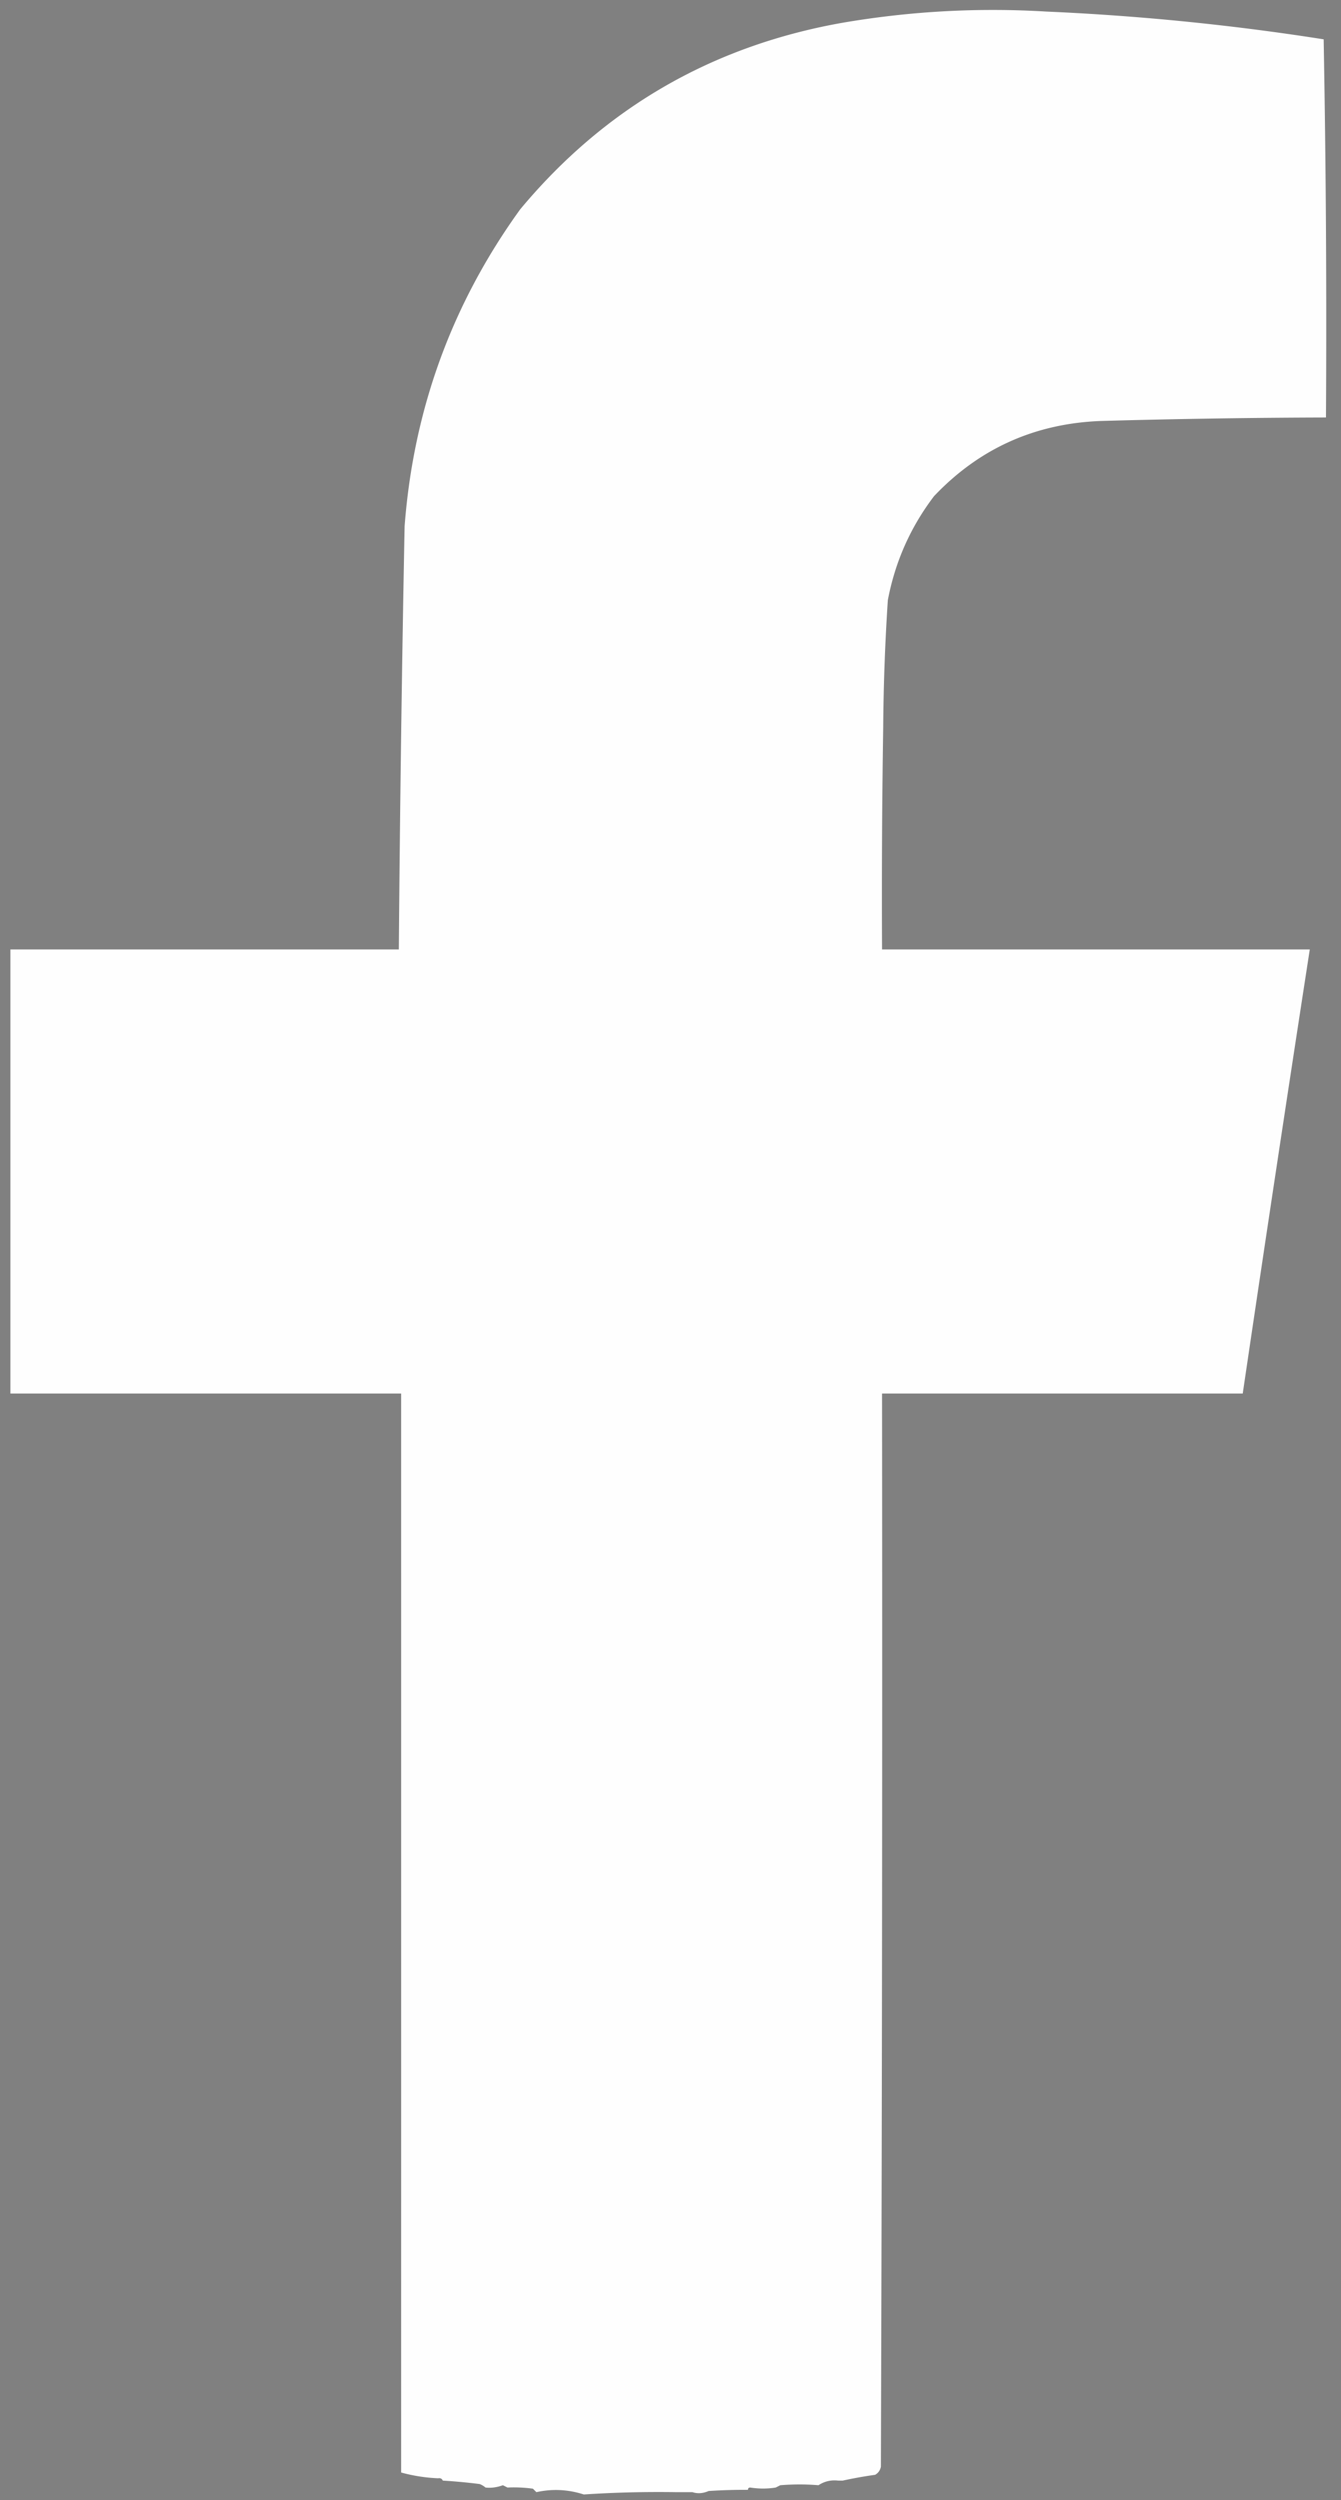 <svg xmlns="http://www.w3.org/2000/svg" width="580" height="1081" style="shape-rendering:geometricPrecision;text-rendering:geometricPrecision;image-rendering:optimizeQuality;fill-rule:evenodd;clip-rule:evenodd">
    <rect width="100%" height="100%" fill="#808080" stroke="none"/>
    <path style="opacity:.998" fill="#fefefe" d="M364.5 1072.5h-2c-3.102-.35-5.935.32-8.5 2-5.406-.45-10.906-.45-16.5 0-.667.33-1.333.67-2 1-3.571.59-7.237.59-11 0-.667 0-1 .33-1 1-5.464-.04-11.131.12-17 .5-2.45 1.06-4.783 1.23-7 .5h-7c-13.563-.2-26.896.13-40 1-6.767-2.18-13.6-2.52-20.5-1l-1.5-1.5c-3.652-.5-7.318-.67-11-.5-.667-.33-1.333-.67-2-1-2.589.94-5.089 1.27-7.5 1a9.246 9.246 0 0 0-2.5-1.5 238.868 238.868 0 0 0-16-1.5c-.342-.84-1.008-1.17-2-1a71.556 71.556 0 0 1-16-2.5c.004-155.352.004-310.852 0-466.5H4.5v-192h168c.48-61.007 1.313-122.007 2.5-183 3.847-50.558 20.513-96.224 50-137 36.258-43.532 82.425-70.365 138.5-80.5a384.264 384.264 0 0 1 89-5 1075.573 1075.573 0 0 1 120 12 6701.048 6701.048 0 0 1 1 163.5c-32.339.101-64.672.601-97 1.5-28.724 1.006-52.89 11.839-72.5 32.5-10.187 13.38-16.854 28.38-20 45a941.798 941.798 0 0 0-2 55c-.5 31.998-.667 63.998-.5 96h185a28624.182 28624.182 0 0 0-29 192h-156c.167 154.667 0 309.334-.5 464-.318 1.56-1.151 2.73-2.5 3.5a184.85 184.85 0 0 0-14 2.5Z"/>
    <path style="opacity:.004" d="M189.5 1071.5c.992-.17 1.658.16 2 1-.827.94-1.494.61-2-1ZM362.5 1072.5h2c.438-.07.772.1 1 .5-1.804 1.81-2.804 1.65-3-.5ZM217.5 1074.5c.667.33 1.333.67 2 1-1.123 1.26-1.789.92-2-1ZM337.5 1074.5c-.211 1.92-.877 2.26-2 1 .667-.33 1.333-.67 2-1ZM324.5 1075.5c1.179 1.91.846 2.24-1 1 0-.67.333-1 1-1Z"/>
    <path style="opacity:.016" d="M346.5 1075.5c1.333.67 1.333.67 0 0Z"/>
    <path style="opacity:.004" d="M292.5 1077.5h7c-.761.89-1.761 1.56-3 2-.925-1.14-1.759-1.14-2.5 0-.717-.54-1.217-1.21-1.5-2Z"/>
</svg>

